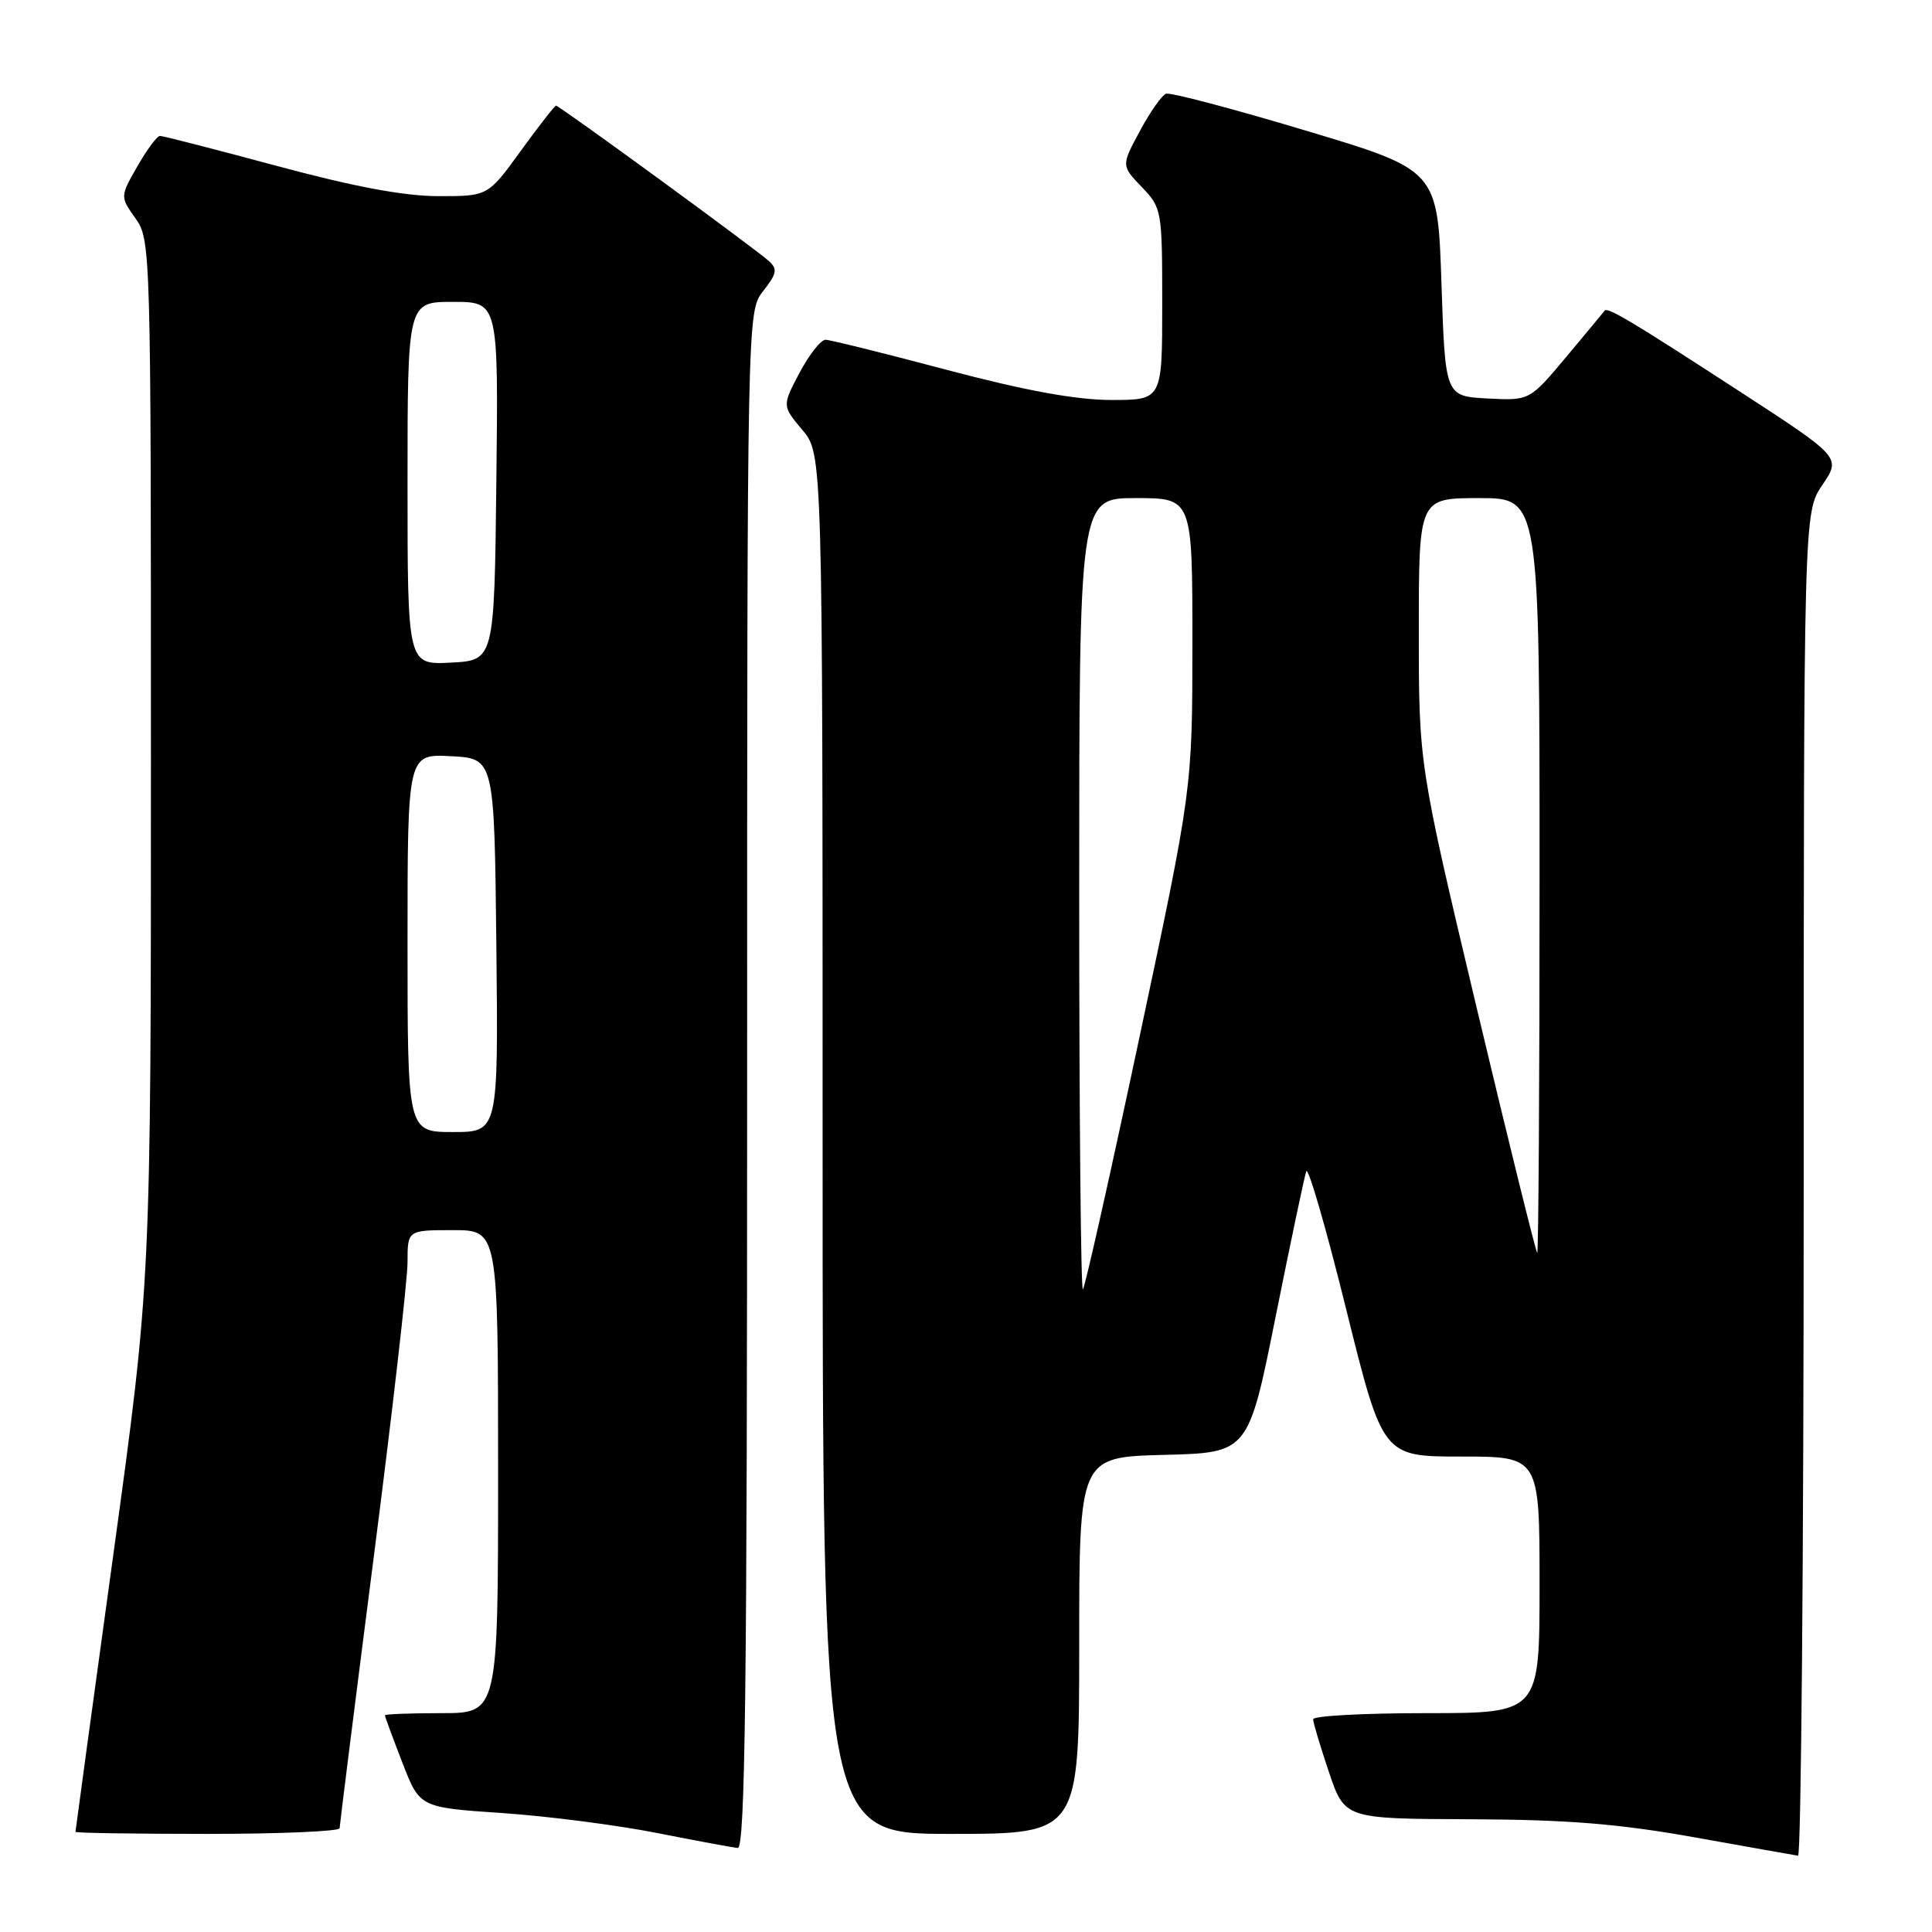 <?xml version="1.0" encoding="UTF-8" standalone="no"?>
<!DOCTYPE svg PUBLIC "-//W3C//DTD SVG 1.1//EN" "http://www.w3.org/Graphics/SVG/1.1/DTD/svg11.dtd" >
<svg xmlns="http://www.w3.org/2000/svg" xmlns:xlink="http://www.w3.org/1999/xlink" version="1.1" viewBox="0 0 256 256">
 <g >
 <path fill="currentColor"
d=" M 239.00 156.95 C 239.00 67.89 239.00 67.89 241.48 64.25 C 243.95 60.60 243.95 60.60 230.44 51.82 C 216.20 42.56 212.97 40.63 212.61 41.17 C 212.49 41.35 210.20 44.11 207.53 47.30 C 202.68 53.09 202.68 53.09 197.09 52.80 C 191.50 52.50 191.50 52.50 191.00 37.52 C 190.50 22.54 190.50 22.54 173.00 17.30 C 163.38 14.41 155.05 12.21 154.50 12.42 C 153.95 12.62 152.39 14.84 151.04 17.36 C 148.57 21.94 148.57 21.94 151.29 24.78 C 153.95 27.55 154.00 27.86 154.00 40.30 C 154.00 53.00 154.00 53.00 147.25 53.00 C 142.57 52.99 135.89 51.77 125.50 49.02 C 117.25 46.83 110.00 45.03 109.39 45.02 C 108.78 45.01 107.23 46.97 105.95 49.38 C 103.63 53.77 103.63 53.77 106.31 56.96 C 109.00 60.15 109.00 60.15 109.00 151.58 C 109.00 243.00 109.00 243.00 126.00 243.00 C 143.00 243.00 143.00 243.00 143.00 218.03 C 143.00 193.07 143.00 193.07 154.21 192.78 C 165.41 192.50 165.41 192.50 169.02 174.50 C 171.01 164.60 172.84 155.92 173.08 155.21 C 173.33 154.49 175.71 162.71 178.37 173.46 C 183.22 193.00 183.22 193.00 193.61 193.00 C 204.00 193.00 204.00 193.00 204.00 210.00 C 204.00 227.00 204.00 227.00 189.00 227.00 C 180.75 227.00 174.00 227.36 174.00 227.81 C 174.00 228.25 174.94 231.40 176.09 234.81 C 178.18 241.00 178.18 241.00 194.84 241.06 C 207.68 241.11 214.48 241.66 224.50 243.45 C 231.65 244.73 237.84 245.83 238.25 245.89 C 238.66 245.95 239.00 205.93 239.00 156.95 Z  M 99.00 143.13 C 99.00 41.27 99.00 41.27 101.13 38.56 C 102.94 36.26 103.05 35.65 101.88 34.59 C 100.08 32.95 74.12 14.00 73.68 14.00 C 73.50 14.00 71.39 16.70 69.00 20.00 C 64.65 26.00 64.65 26.00 58.08 25.99 C 53.56 25.99 46.86 24.73 36.70 21.99 C 28.55 19.80 21.58 18.00 21.20 18.01 C 20.81 18.01 19.47 19.83 18.20 22.04 C 15.91 26.06 15.91 26.06 17.95 28.93 C 19.97 31.76 20.00 32.88 20.00 100.78 C 20.00 169.75 20.00 169.75 15.00 206.10 C 12.25 226.09 10.00 242.58 10.00 242.73 C 10.00 242.88 17.88 243.00 27.50 243.00 C 37.12 243.00 45.00 242.66 45.00 242.25 C 45.01 241.84 47.03 225.75 49.50 206.50 C 51.98 187.25 54.00 169.59 54.00 167.25 C 54.00 163.00 54.00 163.00 60.00 163.00 C 66.00 163.00 66.00 163.00 66.00 195.00 C 66.00 227.00 66.00 227.00 58.50 227.00 C 54.38 227.00 51.00 227.13 51.00 227.29 C 51.00 227.44 52.04 230.26 53.31 233.54 C 55.61 239.50 55.61 239.50 66.56 240.24 C 72.58 240.65 81.78 241.84 87.00 242.87 C 92.22 243.90 97.06 244.80 97.75 244.87 C 98.74 244.97 99.00 224.03 99.00 143.13 Z  M 143.00 118.67 C 143.00 66.00 143.00 66.00 150.50 66.00 C 158.00 66.00 158.00 66.00 158.00 85.25 C 157.99 104.50 157.99 104.50 150.99 137.42 C 147.14 155.53 143.77 170.57 143.49 170.84 C 143.22 171.11 143.00 147.63 143.00 118.67 Z  M 195.69 133.64 C 188.00 101.28 188.00 101.28 188.00 83.64 C 188.00 66.00 188.00 66.00 196.00 66.00 C 204.00 66.00 204.00 66.00 204.00 116.00 C 204.00 143.50 203.86 166.00 203.69 166.00 C 203.53 166.00 199.93 151.44 195.69 133.64 Z  M 54.00 124.95 C 54.00 99.90 54.00 99.90 59.75 100.20 C 65.50 100.50 65.50 100.50 65.77 125.25 C 66.03 150.00 66.03 150.00 60.02 150.00 C 54.00 150.00 54.00 150.00 54.00 124.95 Z  M 54.00 64.05 C 54.00 40.00 54.00 40.00 60.02 40.00 C 66.04 40.00 66.04 40.00 65.77 63.75 C 65.50 87.50 65.50 87.50 59.75 87.80 C 54.00 88.10 54.00 88.10 54.00 64.05 Z "/>
</g>
</svg>
